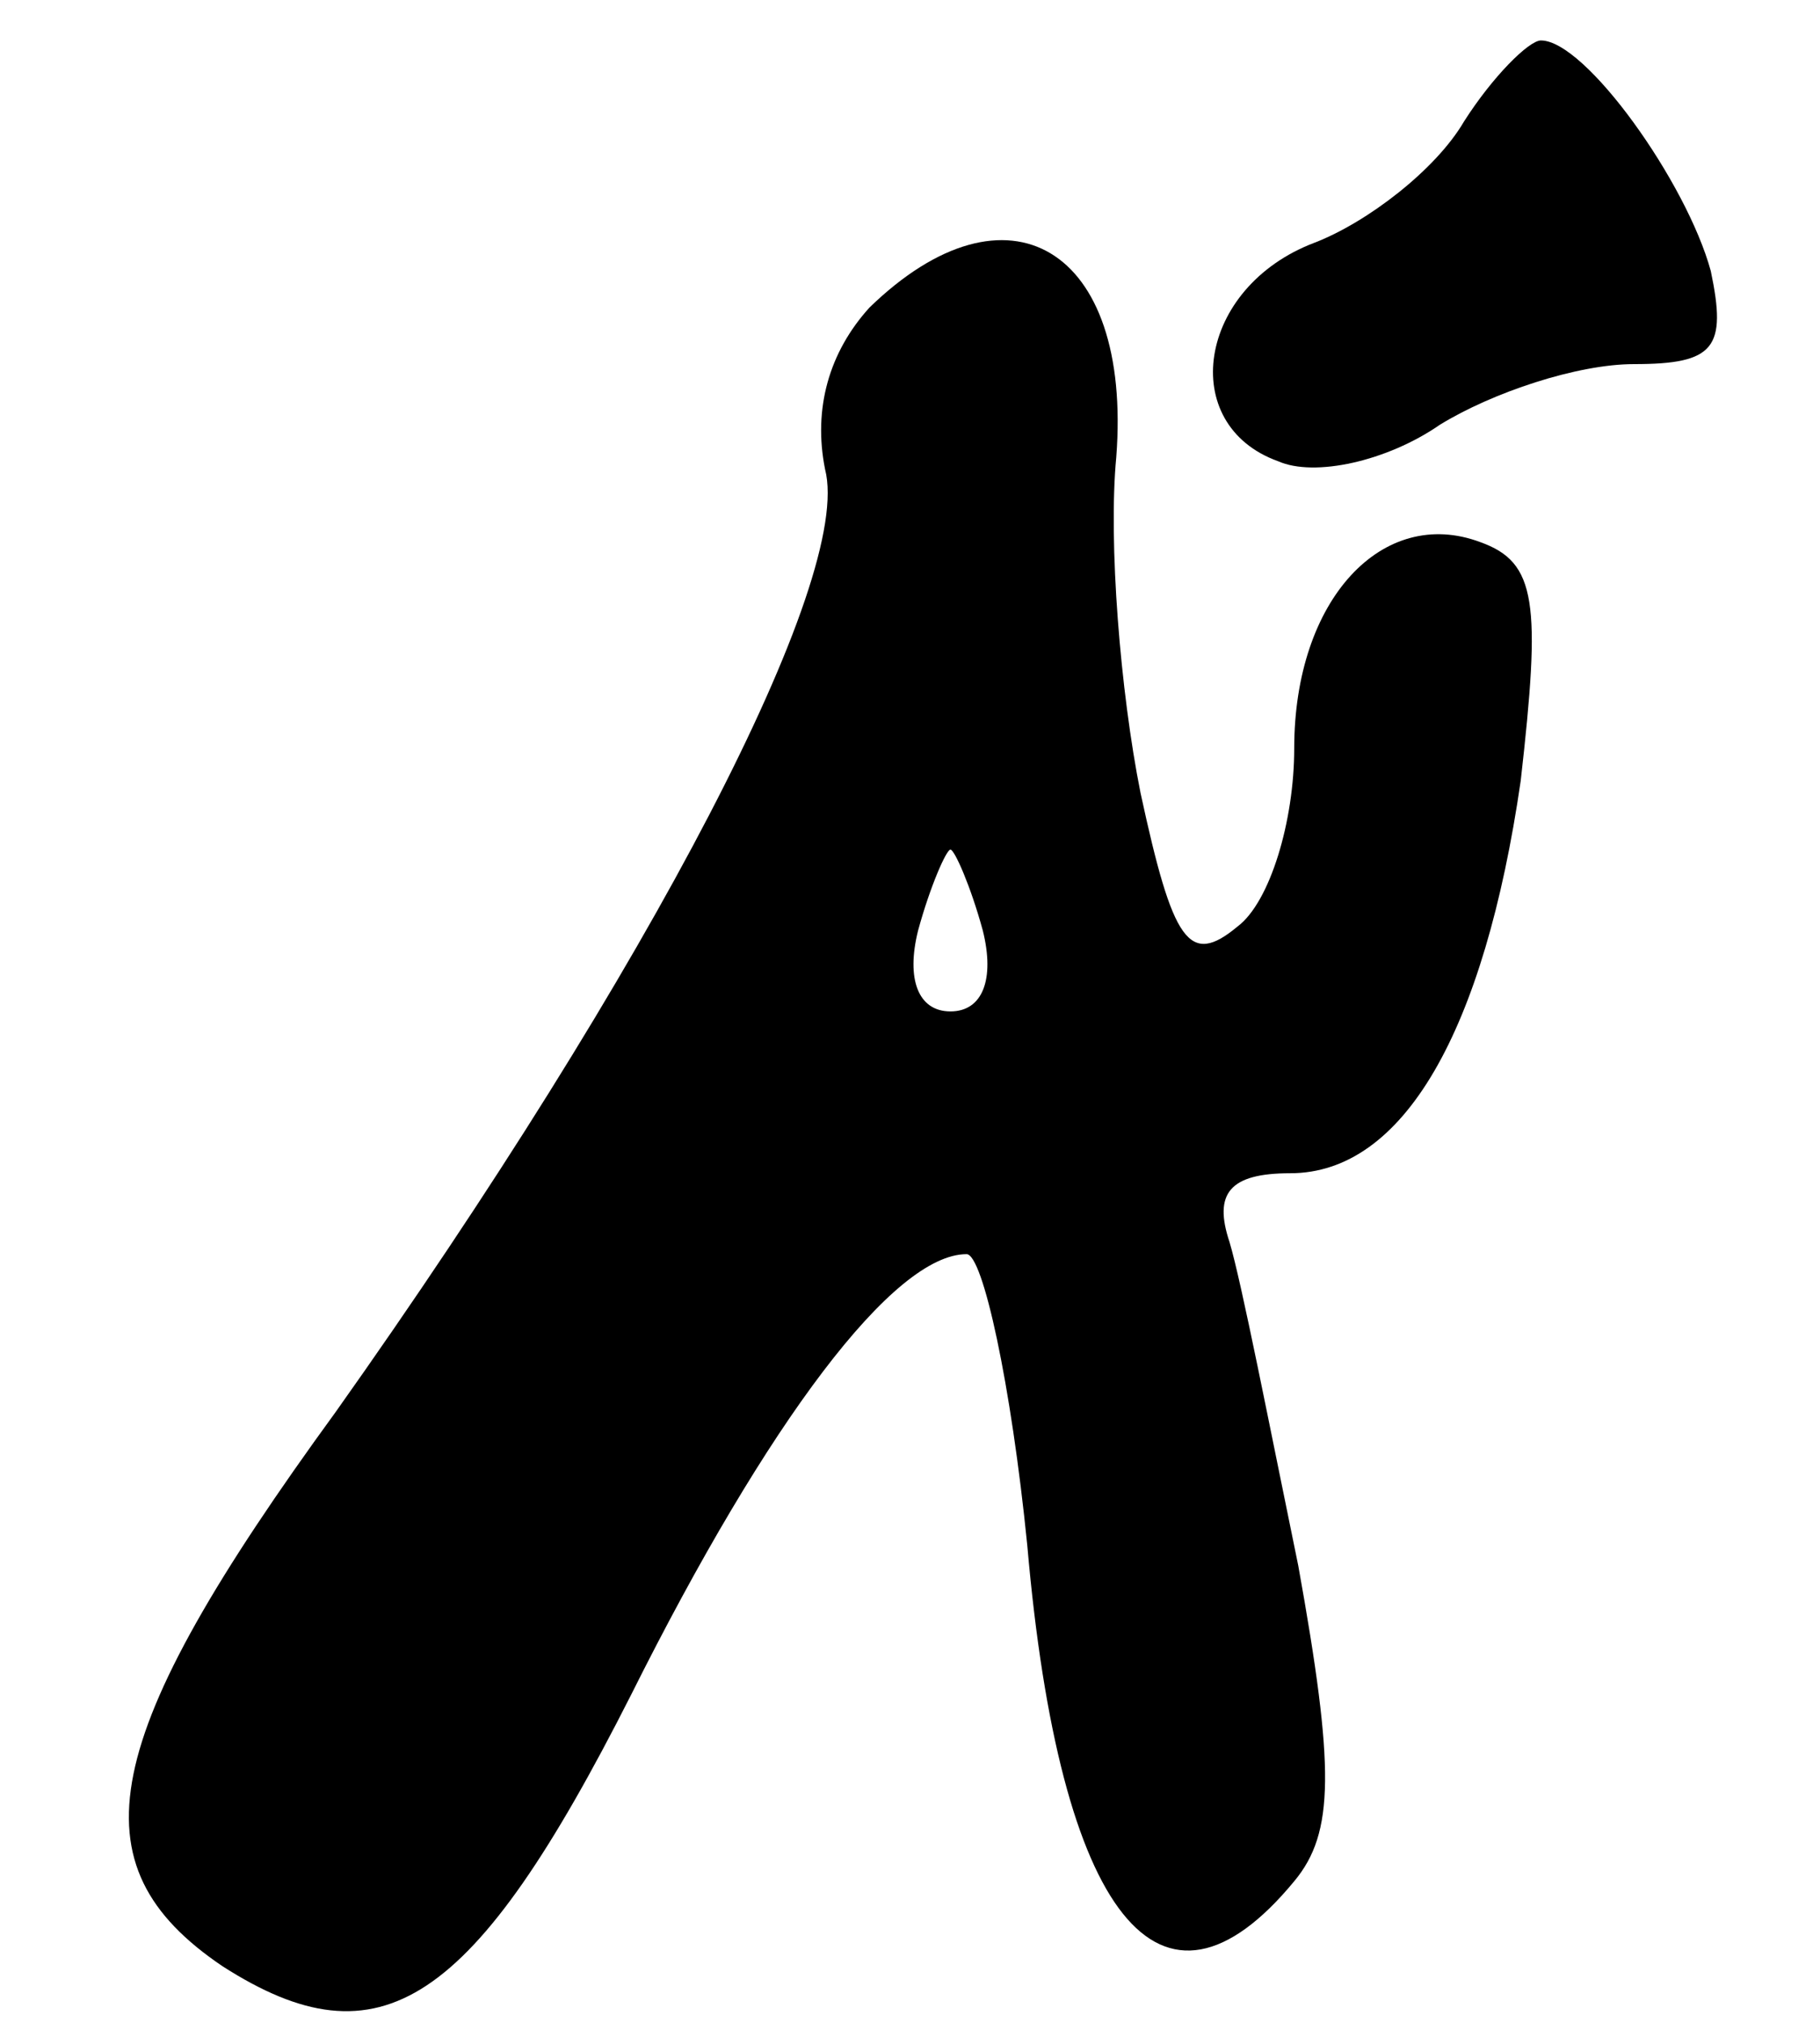 <?xml version="1.0" standalone="no"?>
<!DOCTYPE svg PUBLIC "-//W3C//DTD SVG 20010904//EN"
 "http://www.w3.org/TR/2001/REC-SVG-20010904/DTD/svg10.dtd">
<svg version="1.0" xmlns="http://www.w3.org/2000/svg"
 width="45pt" height="50pt" viewBox="0 0 45 50"
 preserveAspectRatio="xMidYMid meet">

<g transform="translate(0,50) scale(0.1,-0.1)"
fill="#000000" stroke="none">
<path d="M362 470 c-7 -12 -24 -25 -37 -30 -29 -11 -34 -45 -9 -54 9 -4 27 0
40 9 13 8 34 15 48 15 20 0 23 4 19 23 -6 22 -31 57 -42 57 -3 0 -12 -9 -19
-20z"/>
<path d="M215 424 c-10 -11 -14 -25 -11 -40 7 -27 -43 -123 -121 -233 -59 -81
-65 -112 -28 -137 39 -25 62 -10 101 67 34 68 65 109 83 109 4 0 11 -32 15
-72 8 -92 33 -123 66 -83 10 12 10 28 1 78 -7 34 -14 70 -17 80 -4 12 0 17 15
17 28 0 48 35 57 97 5 44 4 54 -10 59 -24 9 -46 -14 -46 -51 0 -18 -6 -38 -14
-44 -12 -10 -16 -4 -24 33 -5 25 -8 62 -6 83 4 52 -27 70 -61 37z m28 -154 c3
-12 0 -20 -8 -20 -8 0 -11 8 -8 20 3 11 7 20 8 20 1 0 5 -9 8 -20z"/>
</g>
</svg>
